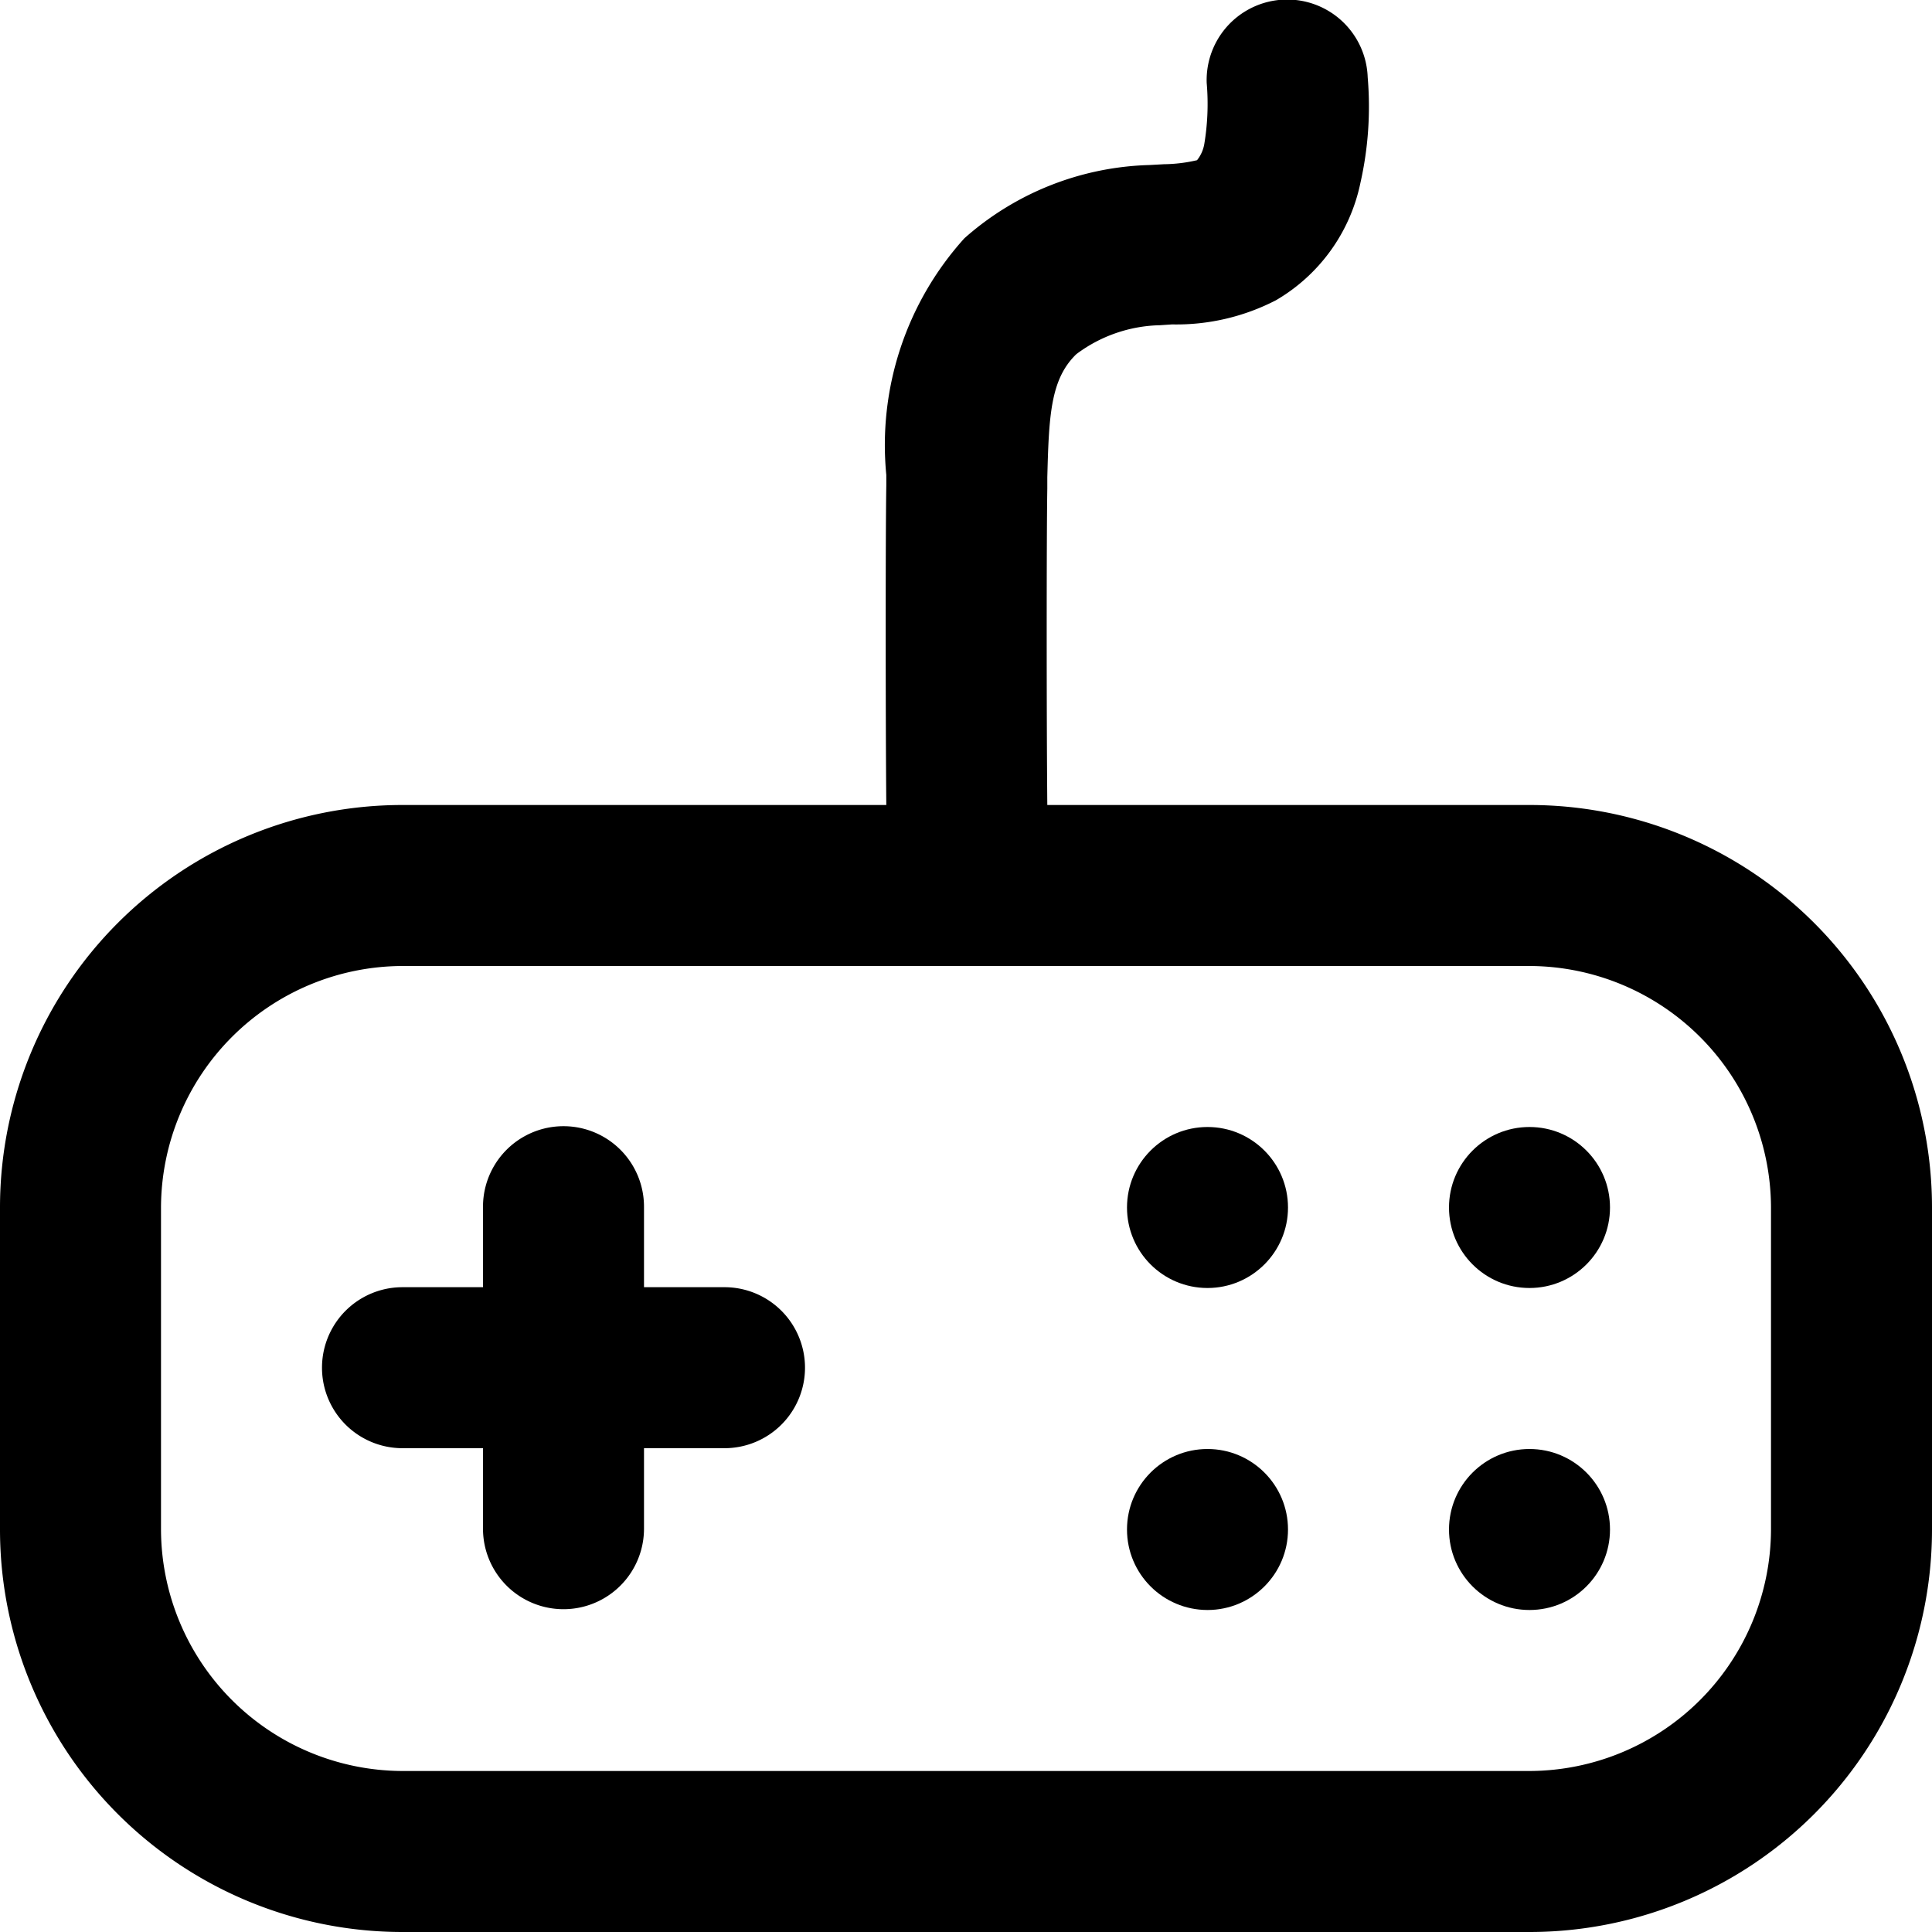 <svg xmlns="http://www.w3.org/2000/svg" viewBox="0 0 24 24">
  <path fill="black" d="M19 10h-5.99c-.01-1.06-.01-3.37 0-3.93v-.14c.02-.77.04-1.22.36-1.53a1.793 1.793 0 0 1 1.04-.36l.15-.01a2.694 2.694 0 0 0 1.29-.3 2.205 2.205 0 0 0 1.05-1.46 4.3 4.3 0 0 0 .09-1.31 1 1 0 0 0-2 .07 3.026 3.026 0 0 1-.03.76.441.441 0 0 1-.09.2 1.893 1.893 0 0 1-.41.05l-.18.01a3.611 3.611 0 0 0-2.3.91 3.831 3.831 0 0 0-.97 2.94v.13c-.01.56-.01 2.87 0 3.97H5a5 5 0 0 0-5 5v4a5 5 0 0 0 5 5h14a5 5 0 0 0 5-5v-4a5 5 0 0 0-5-5Zm3 9a3.009 3.009 0 0 1-3 3H5a3.009 3.009 0 0 1-3-3v-4a3.009 3.009 0 0 1 3-3h14a3.009 3.009 0 0 1 3 3Z"/>
  <path fill="black" d="M10 16.99a1 1 0 0 1-1 1H8v1a1 1 0 0 1-2 0v-1H5a1 1 0 1 1 0-2h1v-1a1 1 0 0 1 2 0v1h1a1 1 0 0 1 1 1Z"/>
  <circle fill="black" cx="19" cy="15" r="1"/>
  <circle fill="black" cx="19" cy="19" r="1"/>
  <circle fill="black" cx="15" cy="15" r="1"/>
  <circle fill="black" cx="15" cy="19" r="1"/>
</svg>
